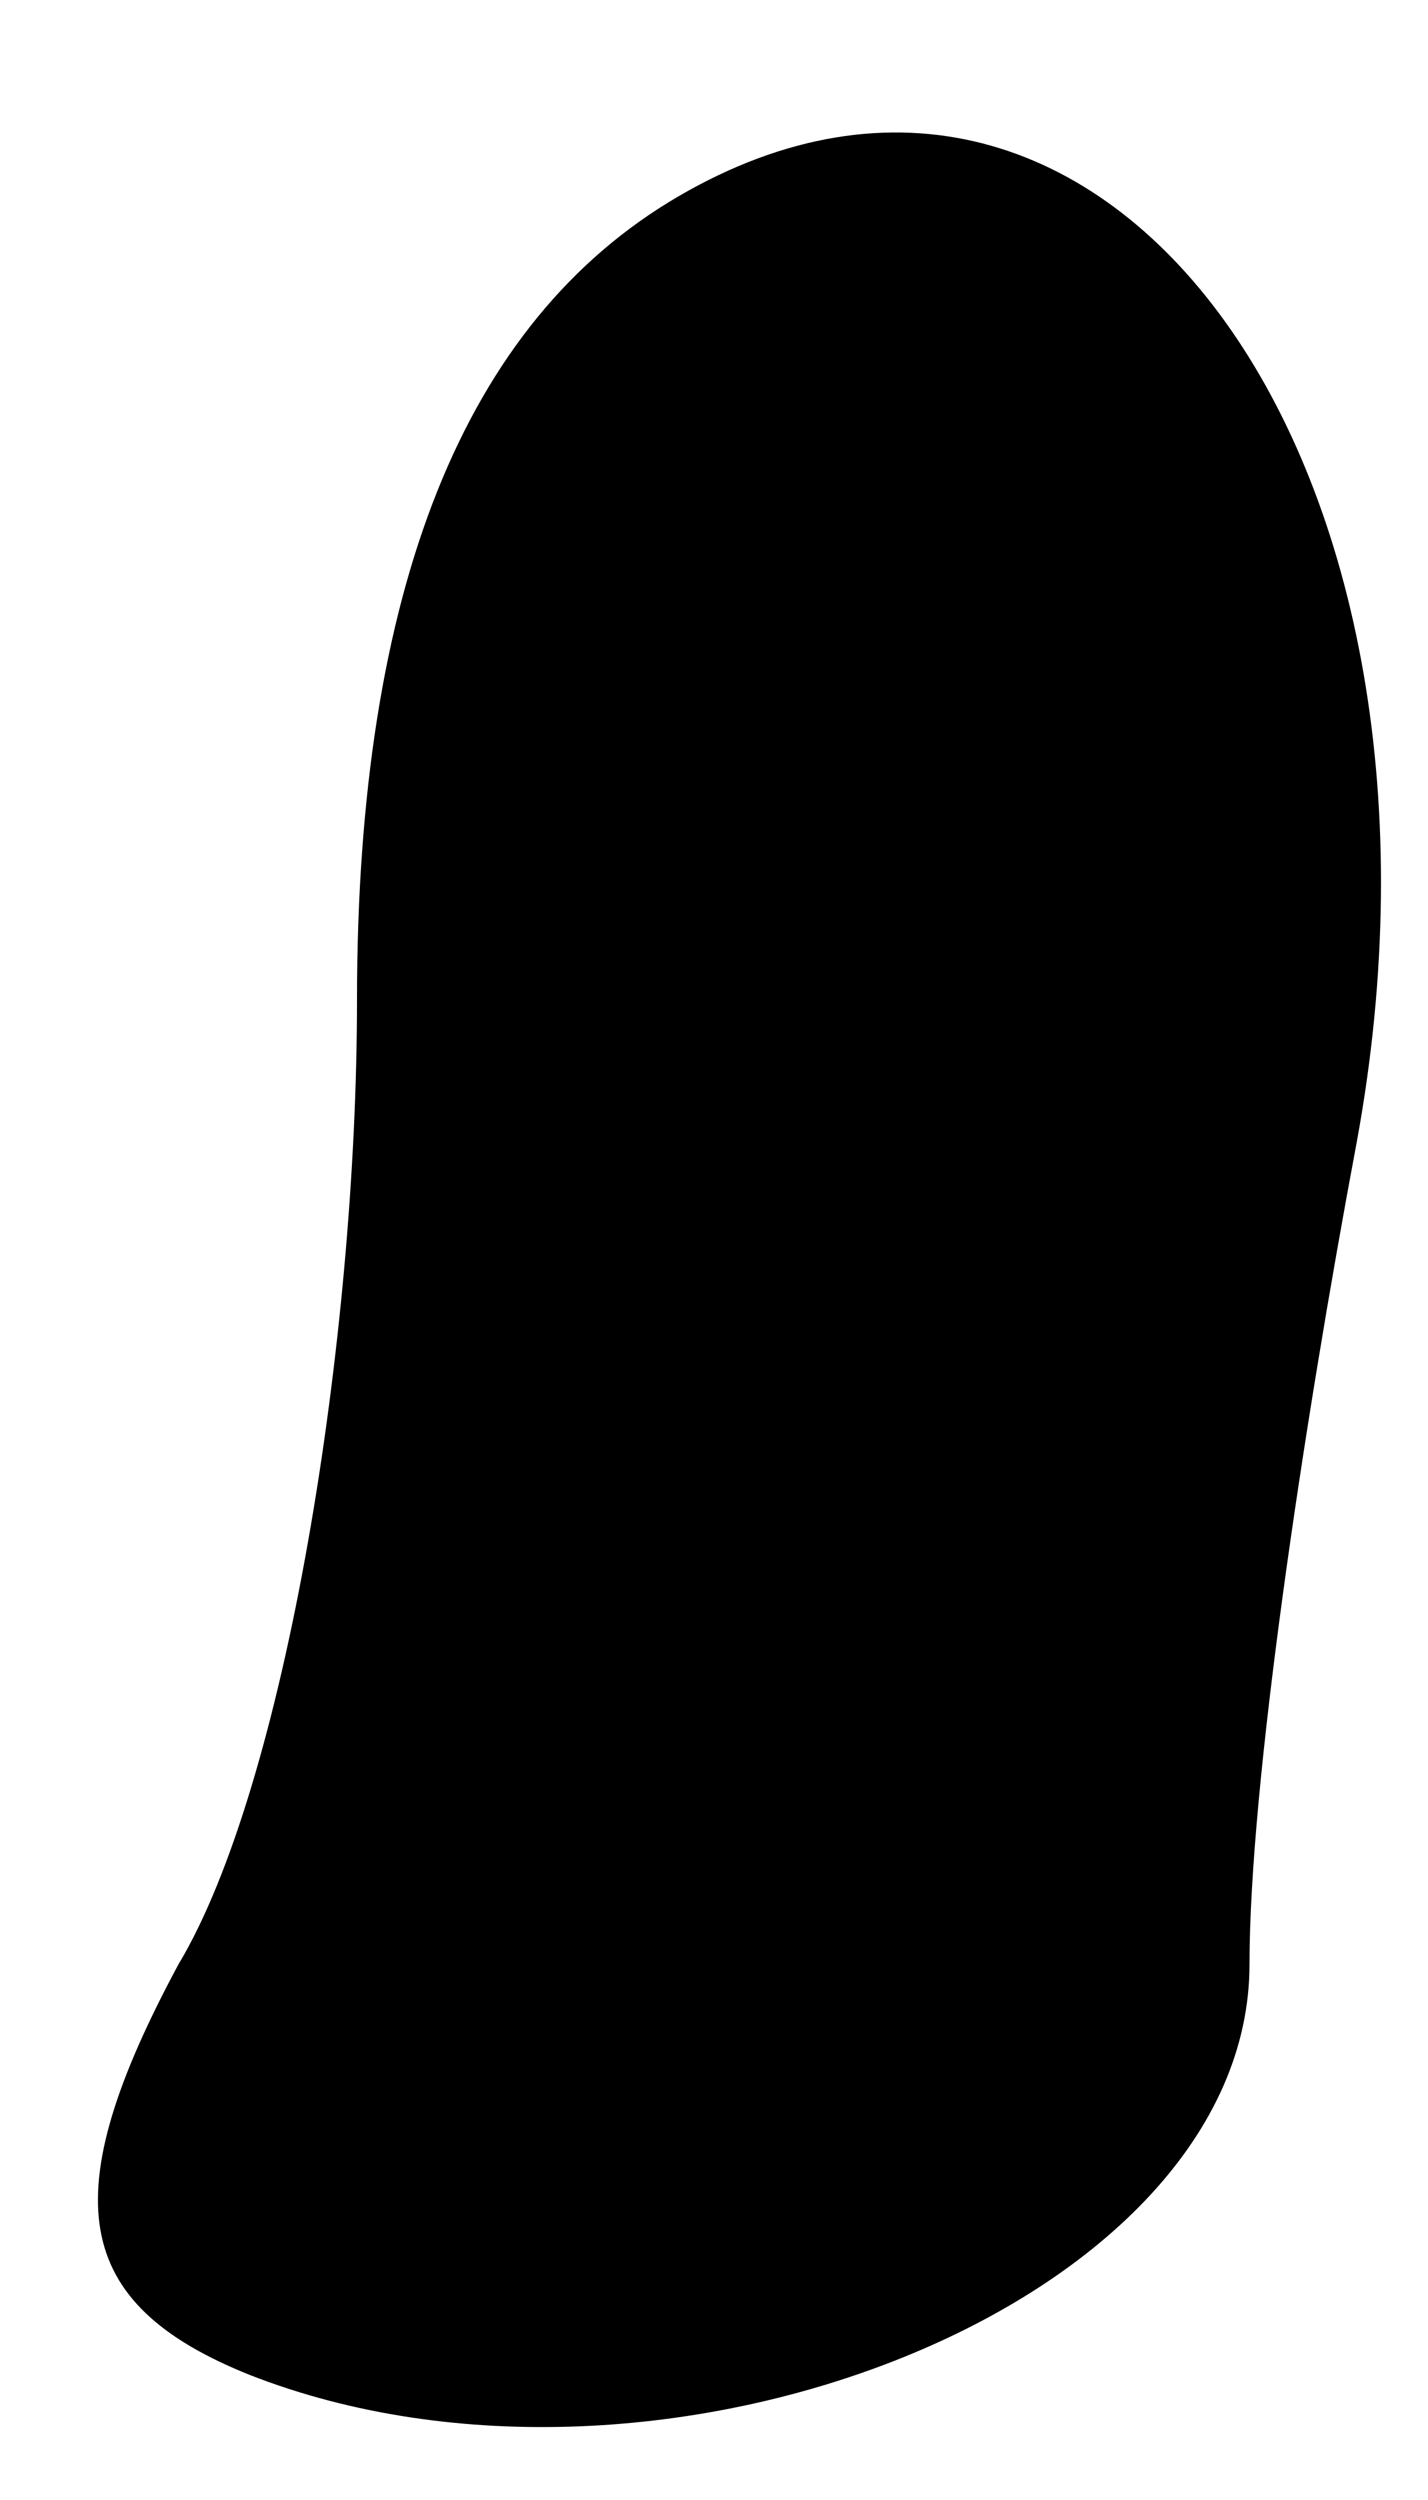 <?xml version="1.0" standalone="no"?>
<!DOCTYPE svg PUBLIC "-//W3C//DTD SVG 20010904//EN"
 "http://www.w3.org/TR/2001/REC-SVG-20010904/DTD/svg10.dtd">
<svg version="1.0" xmlns="http://www.w3.org/2000/svg"
 width="8pt" height="14pt" viewBox="0 0 8 14"
 preserveAspectRatio="xMidYMid meet">
<g transform="translate(0,14) scale(0.1,-0.1)"
fill="#000000" stroke="none">
<path fill="#000000" stroke="none" d="M38 129 c-12 -7 -18 -22 -18 -45 0 -19
-4 -44 -10 -54 -7 -13 -6 -19 4 -23 23 -9 56 4 56 23 0 10 3 30 6 46 7 38 -14
67 -38 53z"/>
</g>
</svg>
